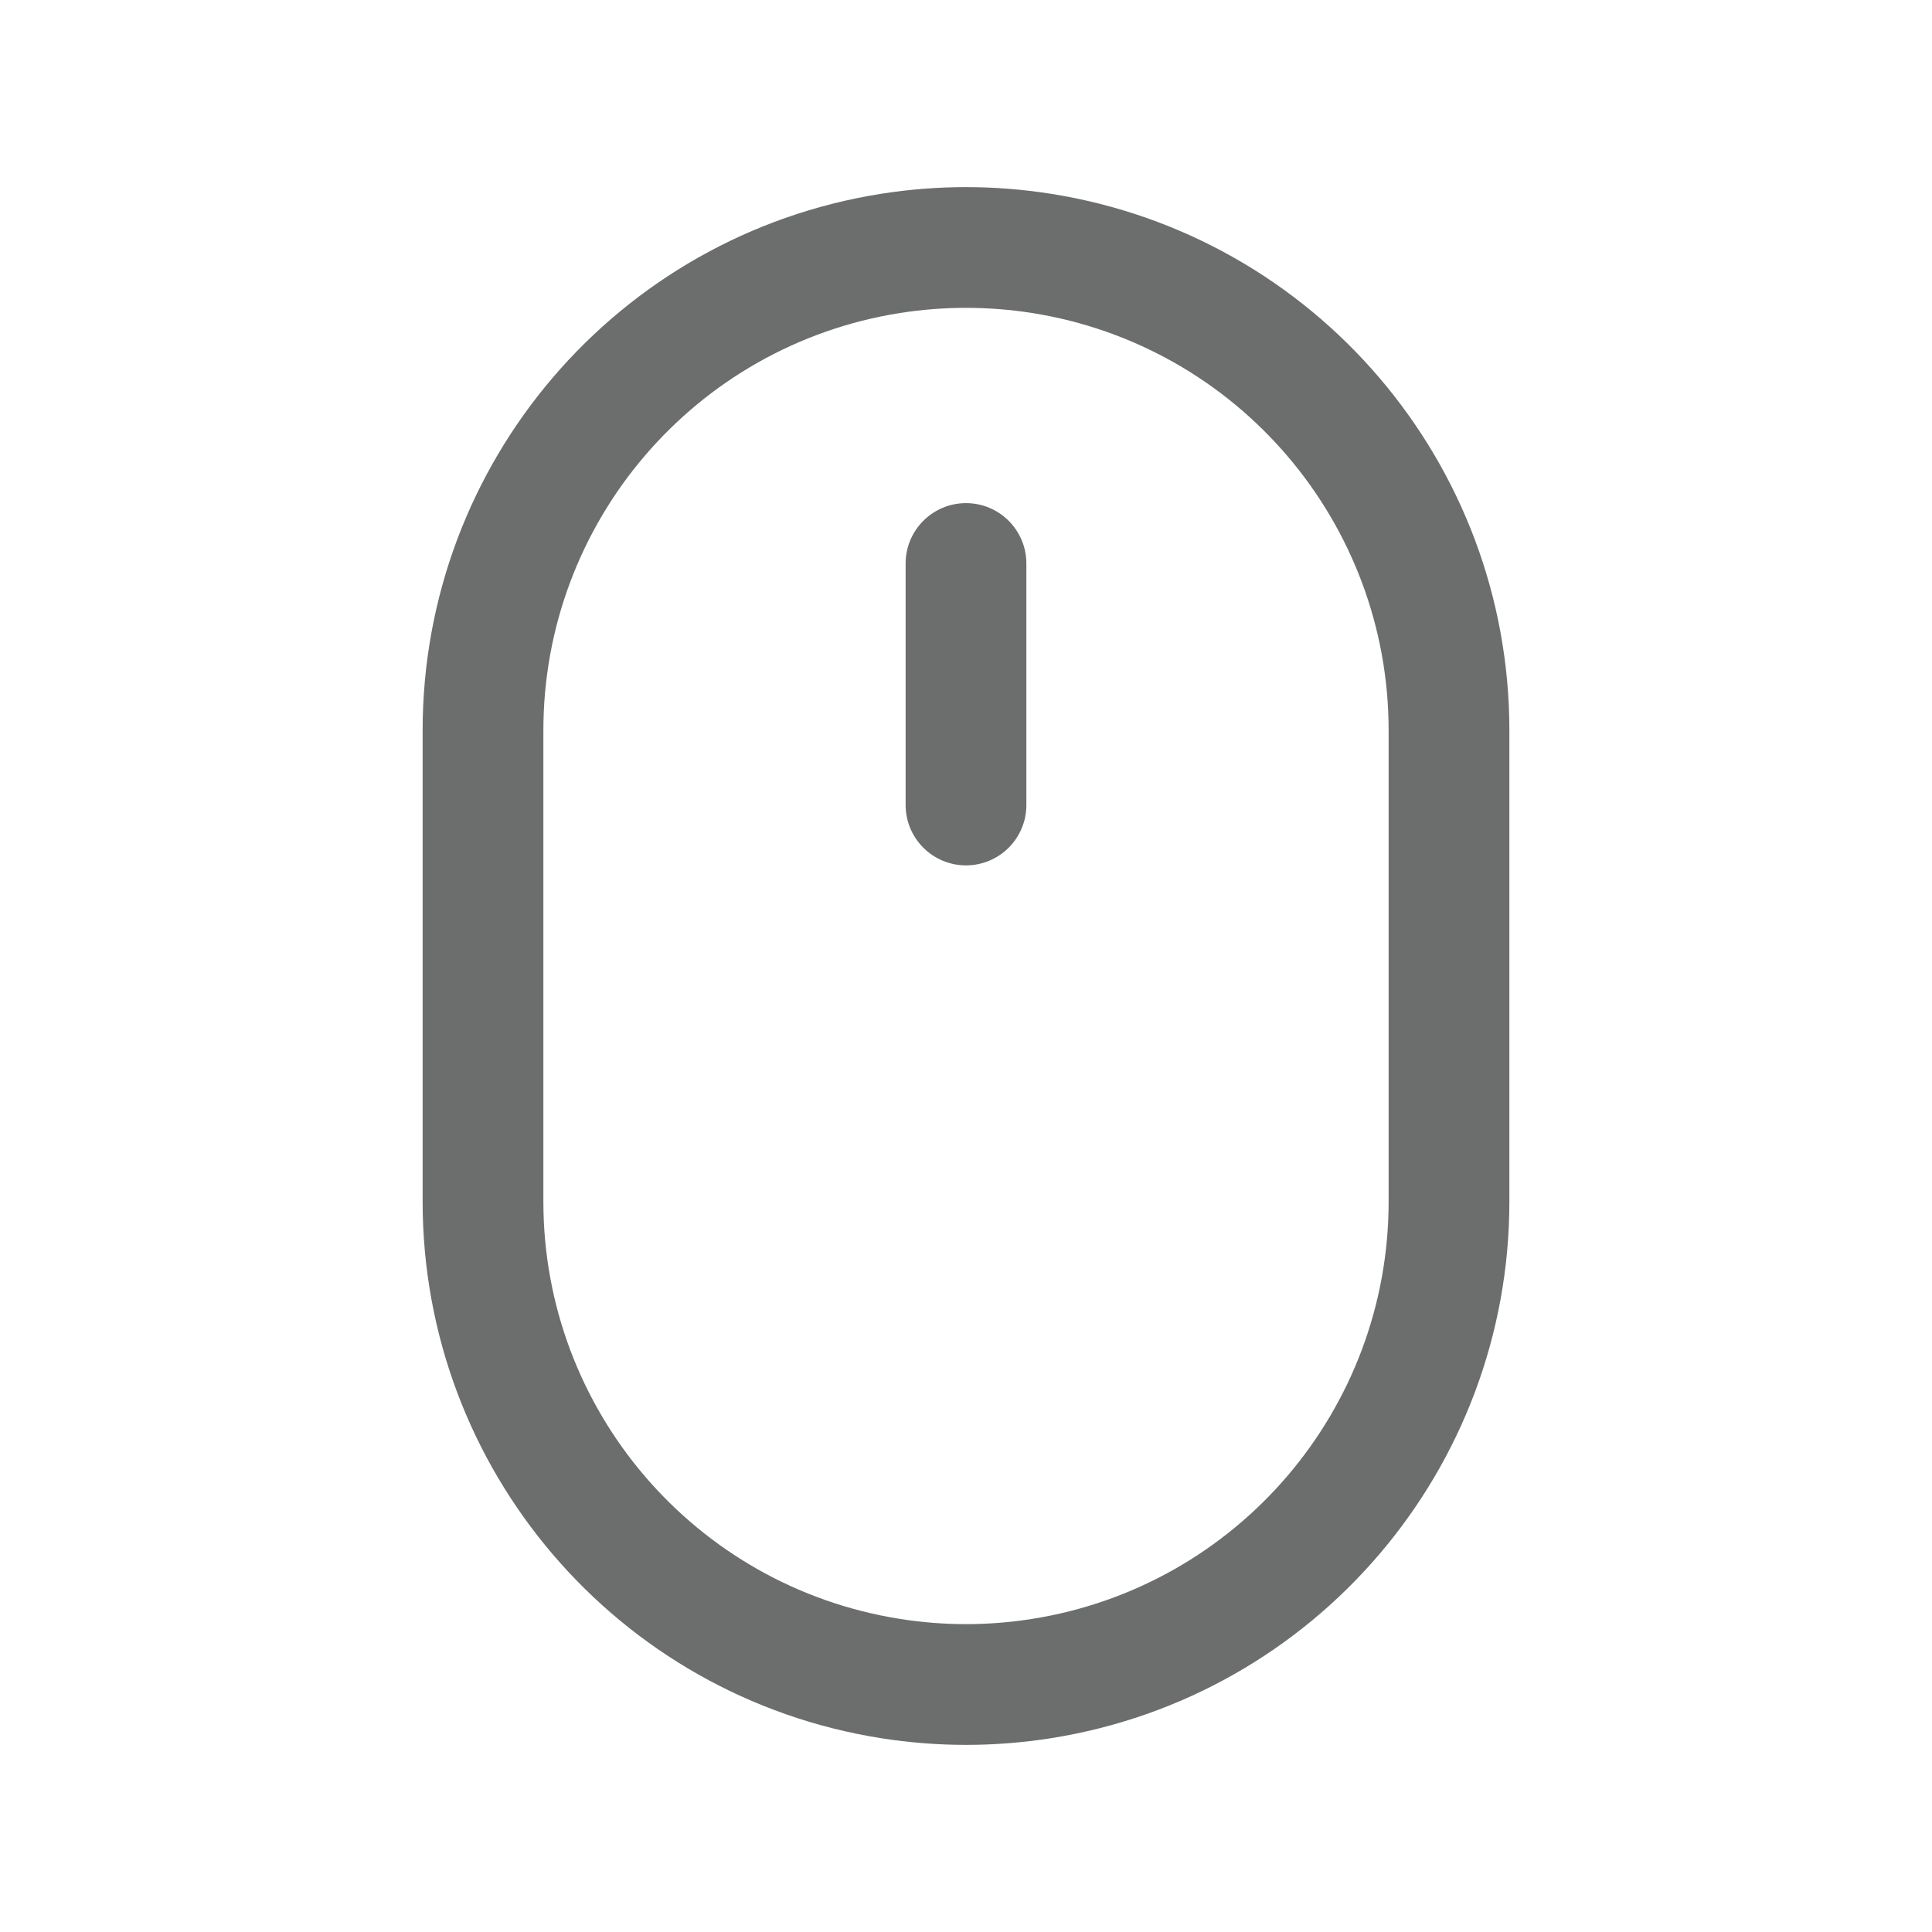 <svg width="24" height="24" viewBox="0 0 24 24" fill="none" xmlns="http://www.w3.org/2000/svg">
<path d="M11.25 10C11.25 10.414 11.586 10.75 12 10.75C12.414 10.75 12.75 10.414 12.75 10V7C12.75 6.586 12.414 6.25 12 6.25C11.586 6.25 11.25 6.586 11.25 7V10Z" fill="#6C6D6D"/>
<path fill-rule="evenodd" clip-rule="evenodd" d="M18.75 9.074C18.75 5.753 16.334 2.925 13.053 2.407C12.355 2.297 11.645 2.297 10.947 2.407C7.666 2.925 5.25 5.753 5.25 9.074V14.926C5.25 18.247 7.666 21.075 10.947 21.593C11.645 21.703 12.355 21.703 13.053 21.593C16.334 21.075 18.75 18.247 18.75 14.926L18.75 9.074ZM12.819 3.888C15.371 4.291 17.25 6.491 17.25 9.074L17.25 14.926C17.25 17.509 15.371 19.708 12.819 20.111C12.276 20.197 11.724 20.197 11.181 20.111C8.629 19.708 6.75 17.509 6.75 14.926L6.75 9.074C6.75 6.491 8.629 4.291 11.181 3.888C11.724 3.803 12.276 3.803 12.819 3.888Z" fill="#6C6D6D"/>
</svg>
